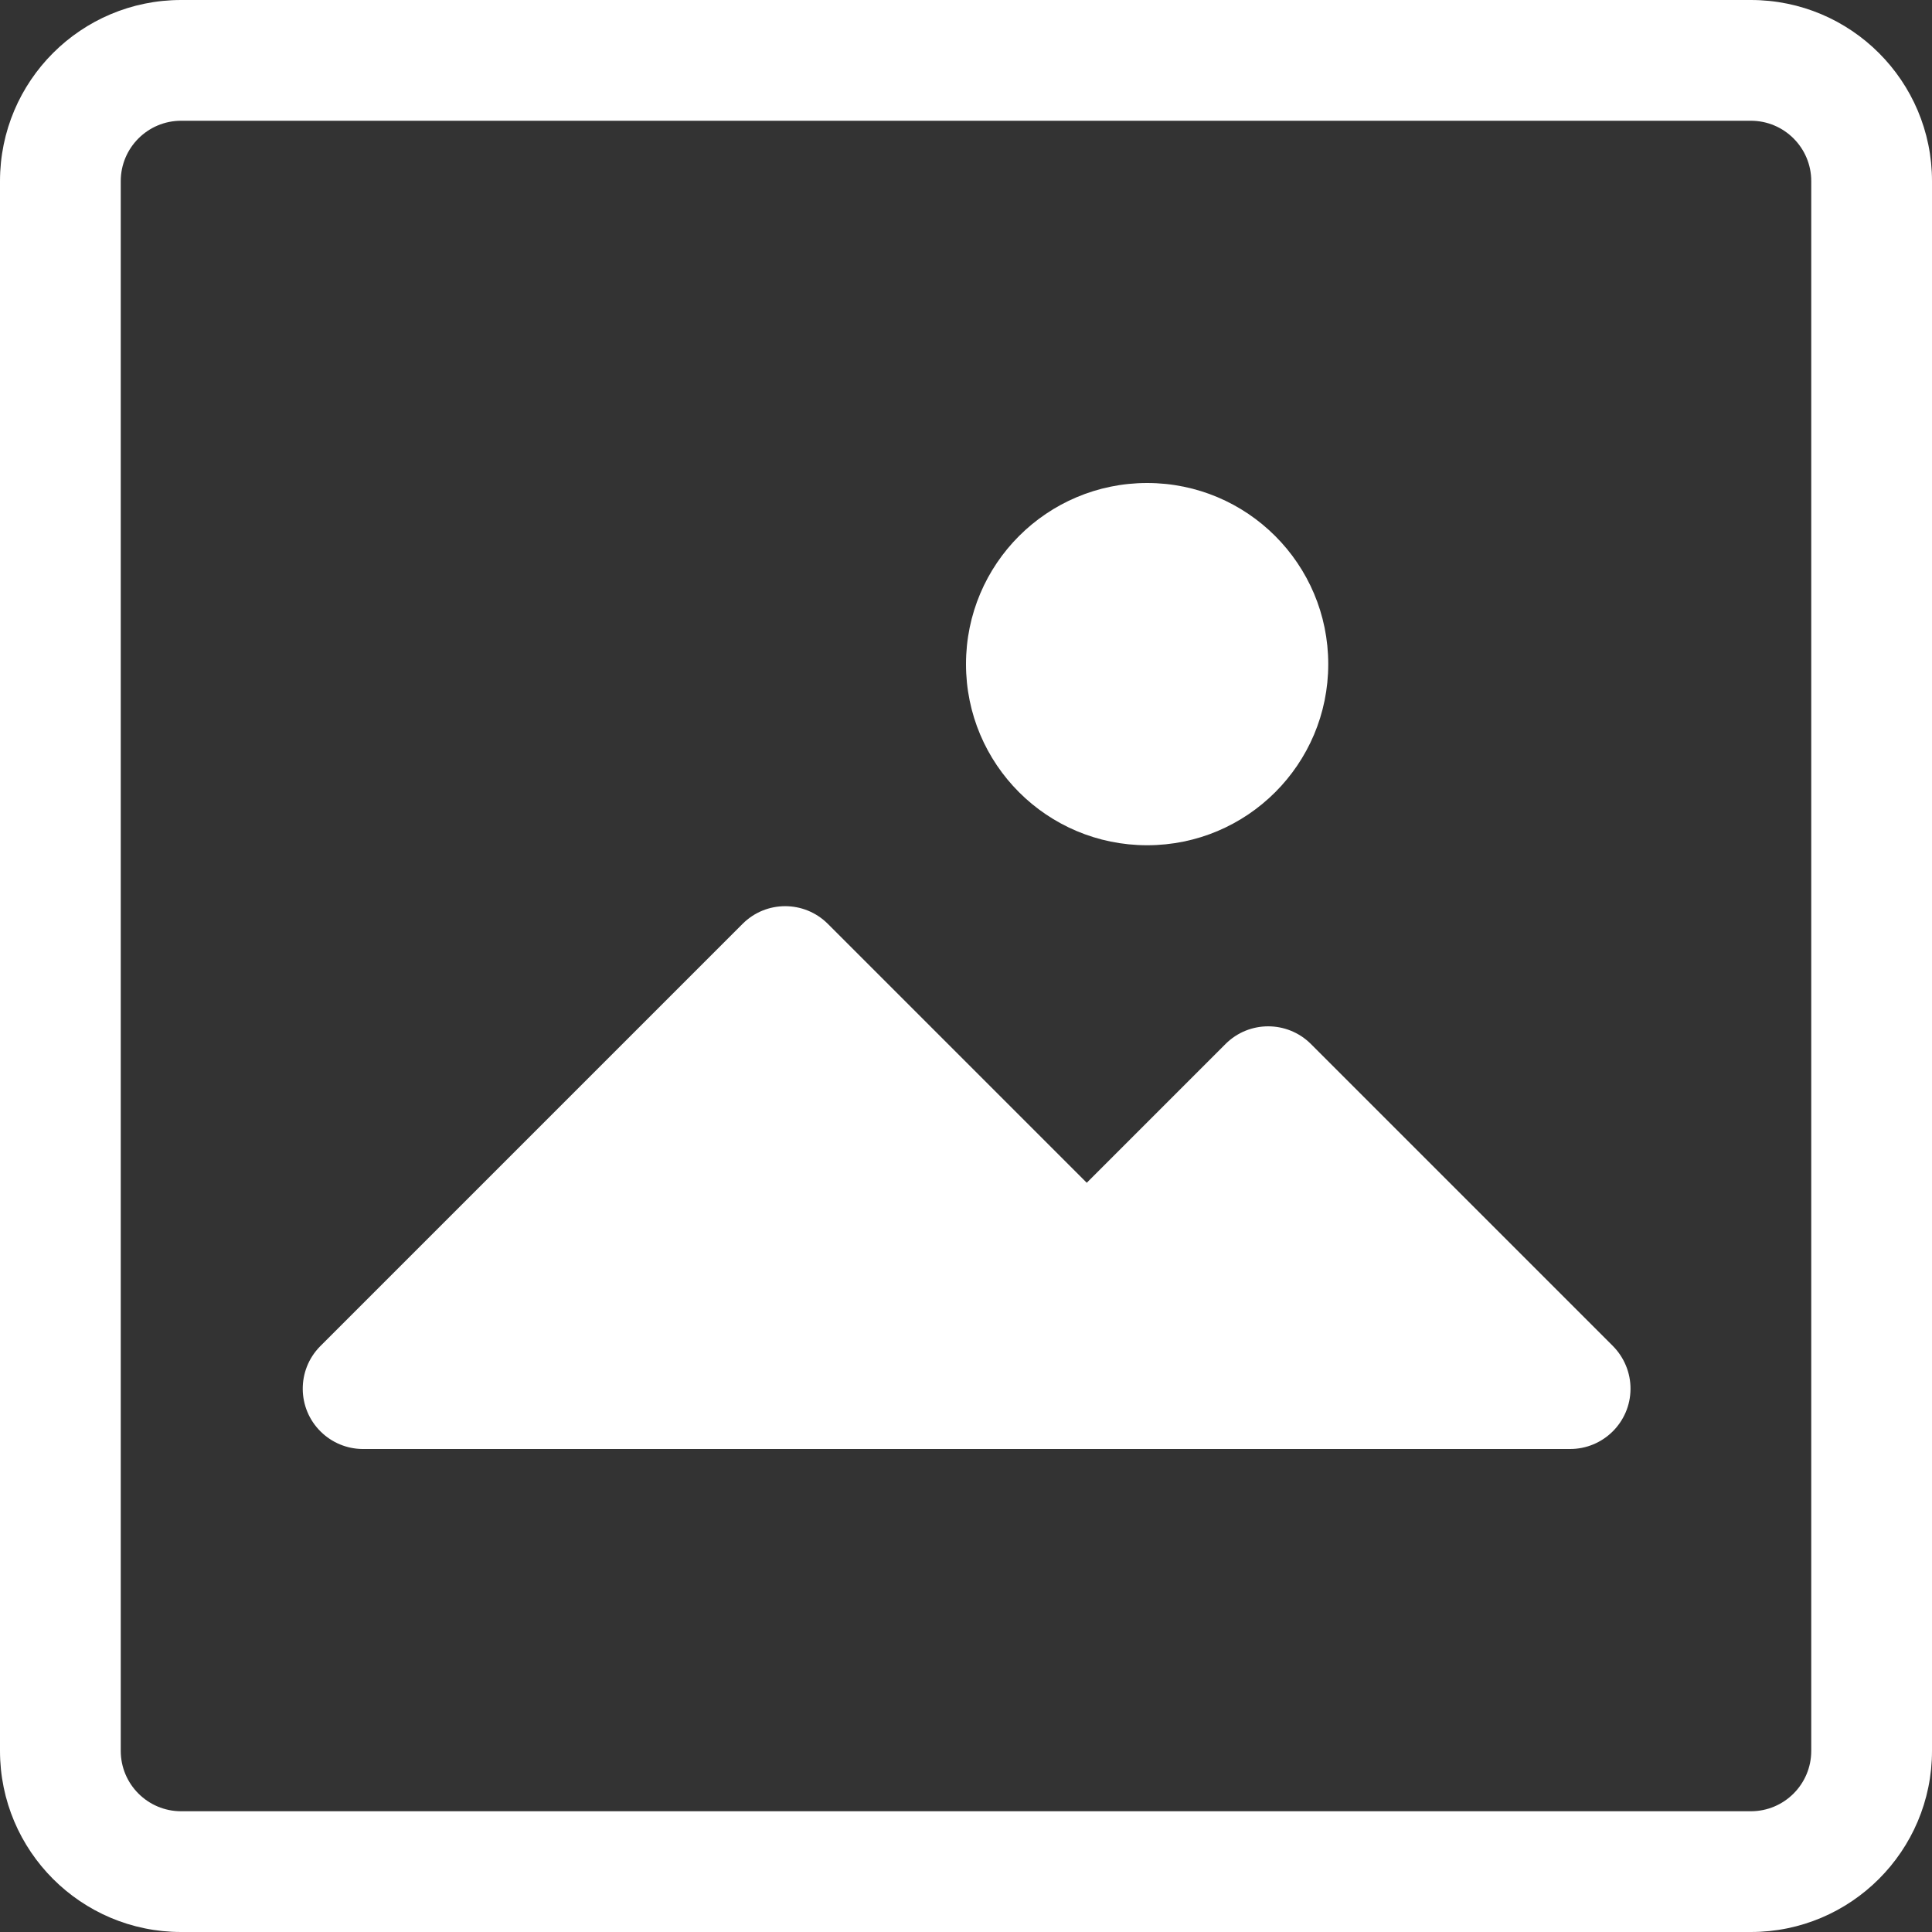 <svg width="20" height="20" viewBox="0 0 20 20" fill="none" xmlns="http://www.w3.org/2000/svg">
<rect x="0" y="0" width="20" height="20" fill="#333333" stroke="none"/>
<path d="M18.125 0H1.875C0.839 0 0 0.839 0 1.875V18.125C0 19.16 0.839 20 1.875 20H18.125C19.16 20 20 19.16 20 18.125V1.875C20 0.839 19.16 0 18.125 0ZM18.75 18.125C18.75 18.47 18.47 18.75 18.125 18.75H1.875C1.53 18.75 1.25 18.47 1.25 18.125V1.875C1.25 1.53 1.53 1.25 1.875 1.25H18.125C18.47 1.25 18.75 1.53 18.75 1.875V18.125Z" fill="white"/>
<path d="M13.569 10.806C13.325 10.564 12.931 10.564 12.688 10.806L11.25 12.244L8.569 9.563C8.325 9.32 7.931 9.32 7.688 9.563L3.313 13.938C3.071 14.184 3.075 14.58 3.321 14.821C3.436 14.934 3.59 14.998 3.75 15H16.25C16.595 15.002 16.877 14.724 16.879 14.379C16.88 14.211 16.813 14.05 16.694 13.931L13.569 10.806Z" fill="white"/>
<path d="M11.875 8.75C12.911 8.75 13.75 7.911 13.75 6.875C13.75 5.839 12.911 5 11.875 5C10.839 5 10 5.839 10 6.875C10 7.911 10.839 8.75 11.875 8.75Z" fill="white"/>
</svg>
